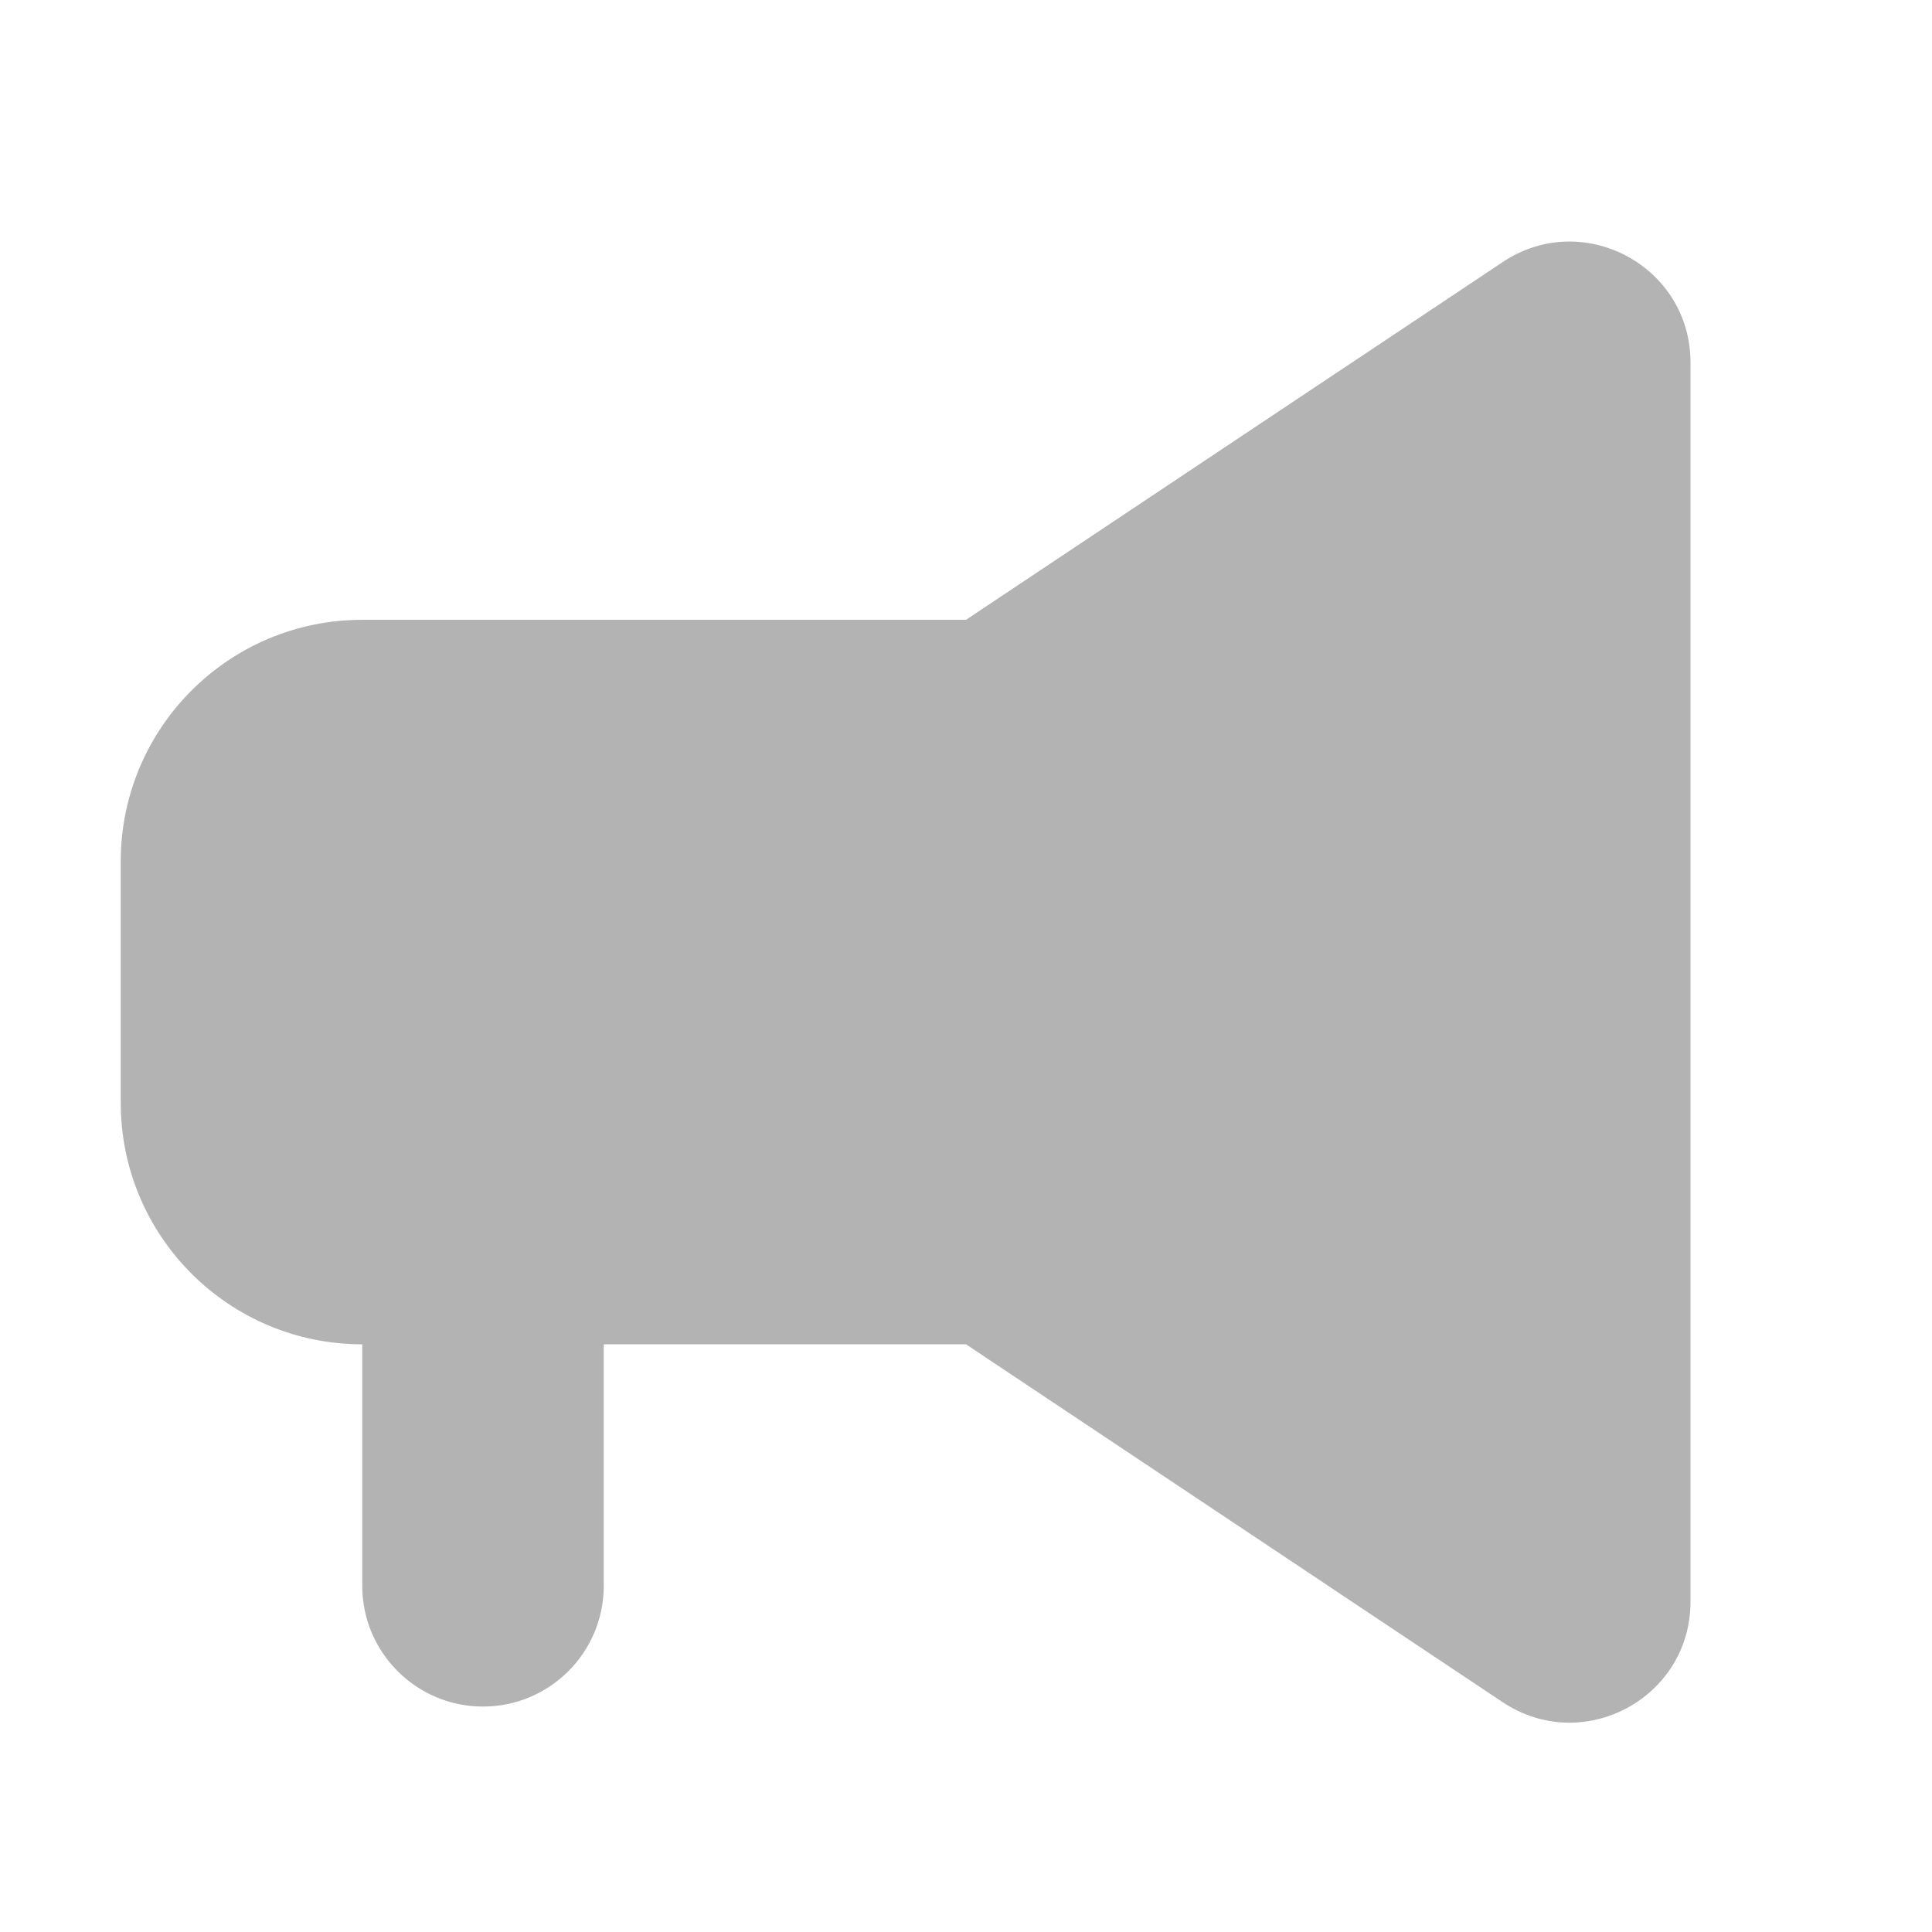 <svg width="16" height="16" viewBox="0 0 16 16" fill="none" xmlns="http://www.w3.org/2000/svg">
<g opacity="0.3">
<path fill-rule="evenodd" clip-rule="evenodd" d="M12.445 2.17L8 5.133H3C1.895 5.133 1 6.029 1 7.133V9.133C1 10.238 1.895 11.133 3 11.133L3 13.133C3 13.685 3.448 14.133 4 14.133C4.552 14.133 5 13.685 5 13.133V11.133L8 11.133L12.445 14.097C13.11 14.54 14 14.063 14 13.265V3.002C14 2.203 13.11 1.727 12.445 2.17Z" fill="black"/>
</g>
</svg>
